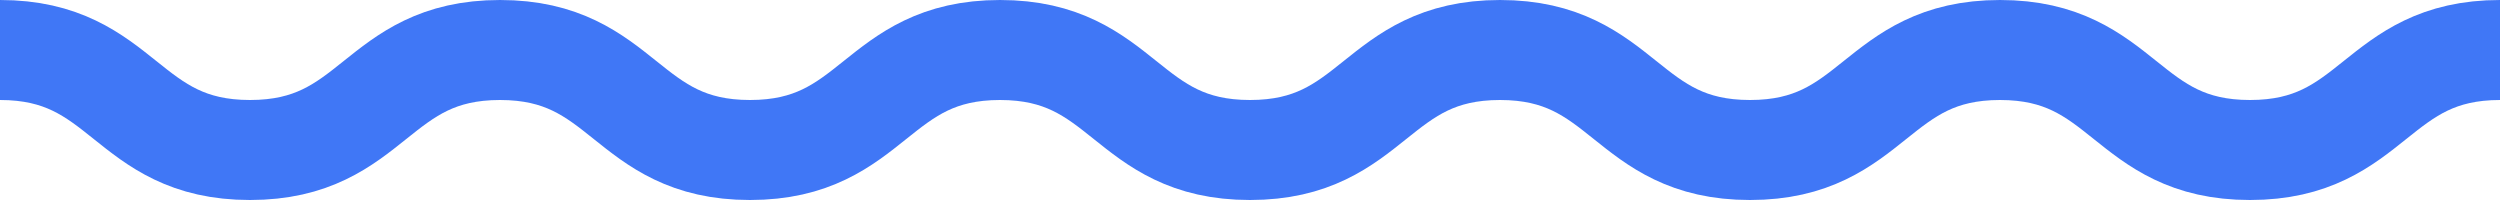 <svg width="100" height="8" viewBox="0 0 100 8" fill="none" xmlns="http://www.w3.org/2000/svg">
<path d="M0 2C5 2 5 6 10 6C15 6 15 2 20 2C25 2 25 6 30 6C35 6 35 2 40 2C45 2 45 6 50 6C55 6 55 2 60 2C65 2 65 6 70 6C75 6 75 2 80 2C85 2 85 6 90 6C95 6 95 2 100 2" stroke="#4077F6" stroke-width="4" stroke-miterlimit="10"/>
</svg>
